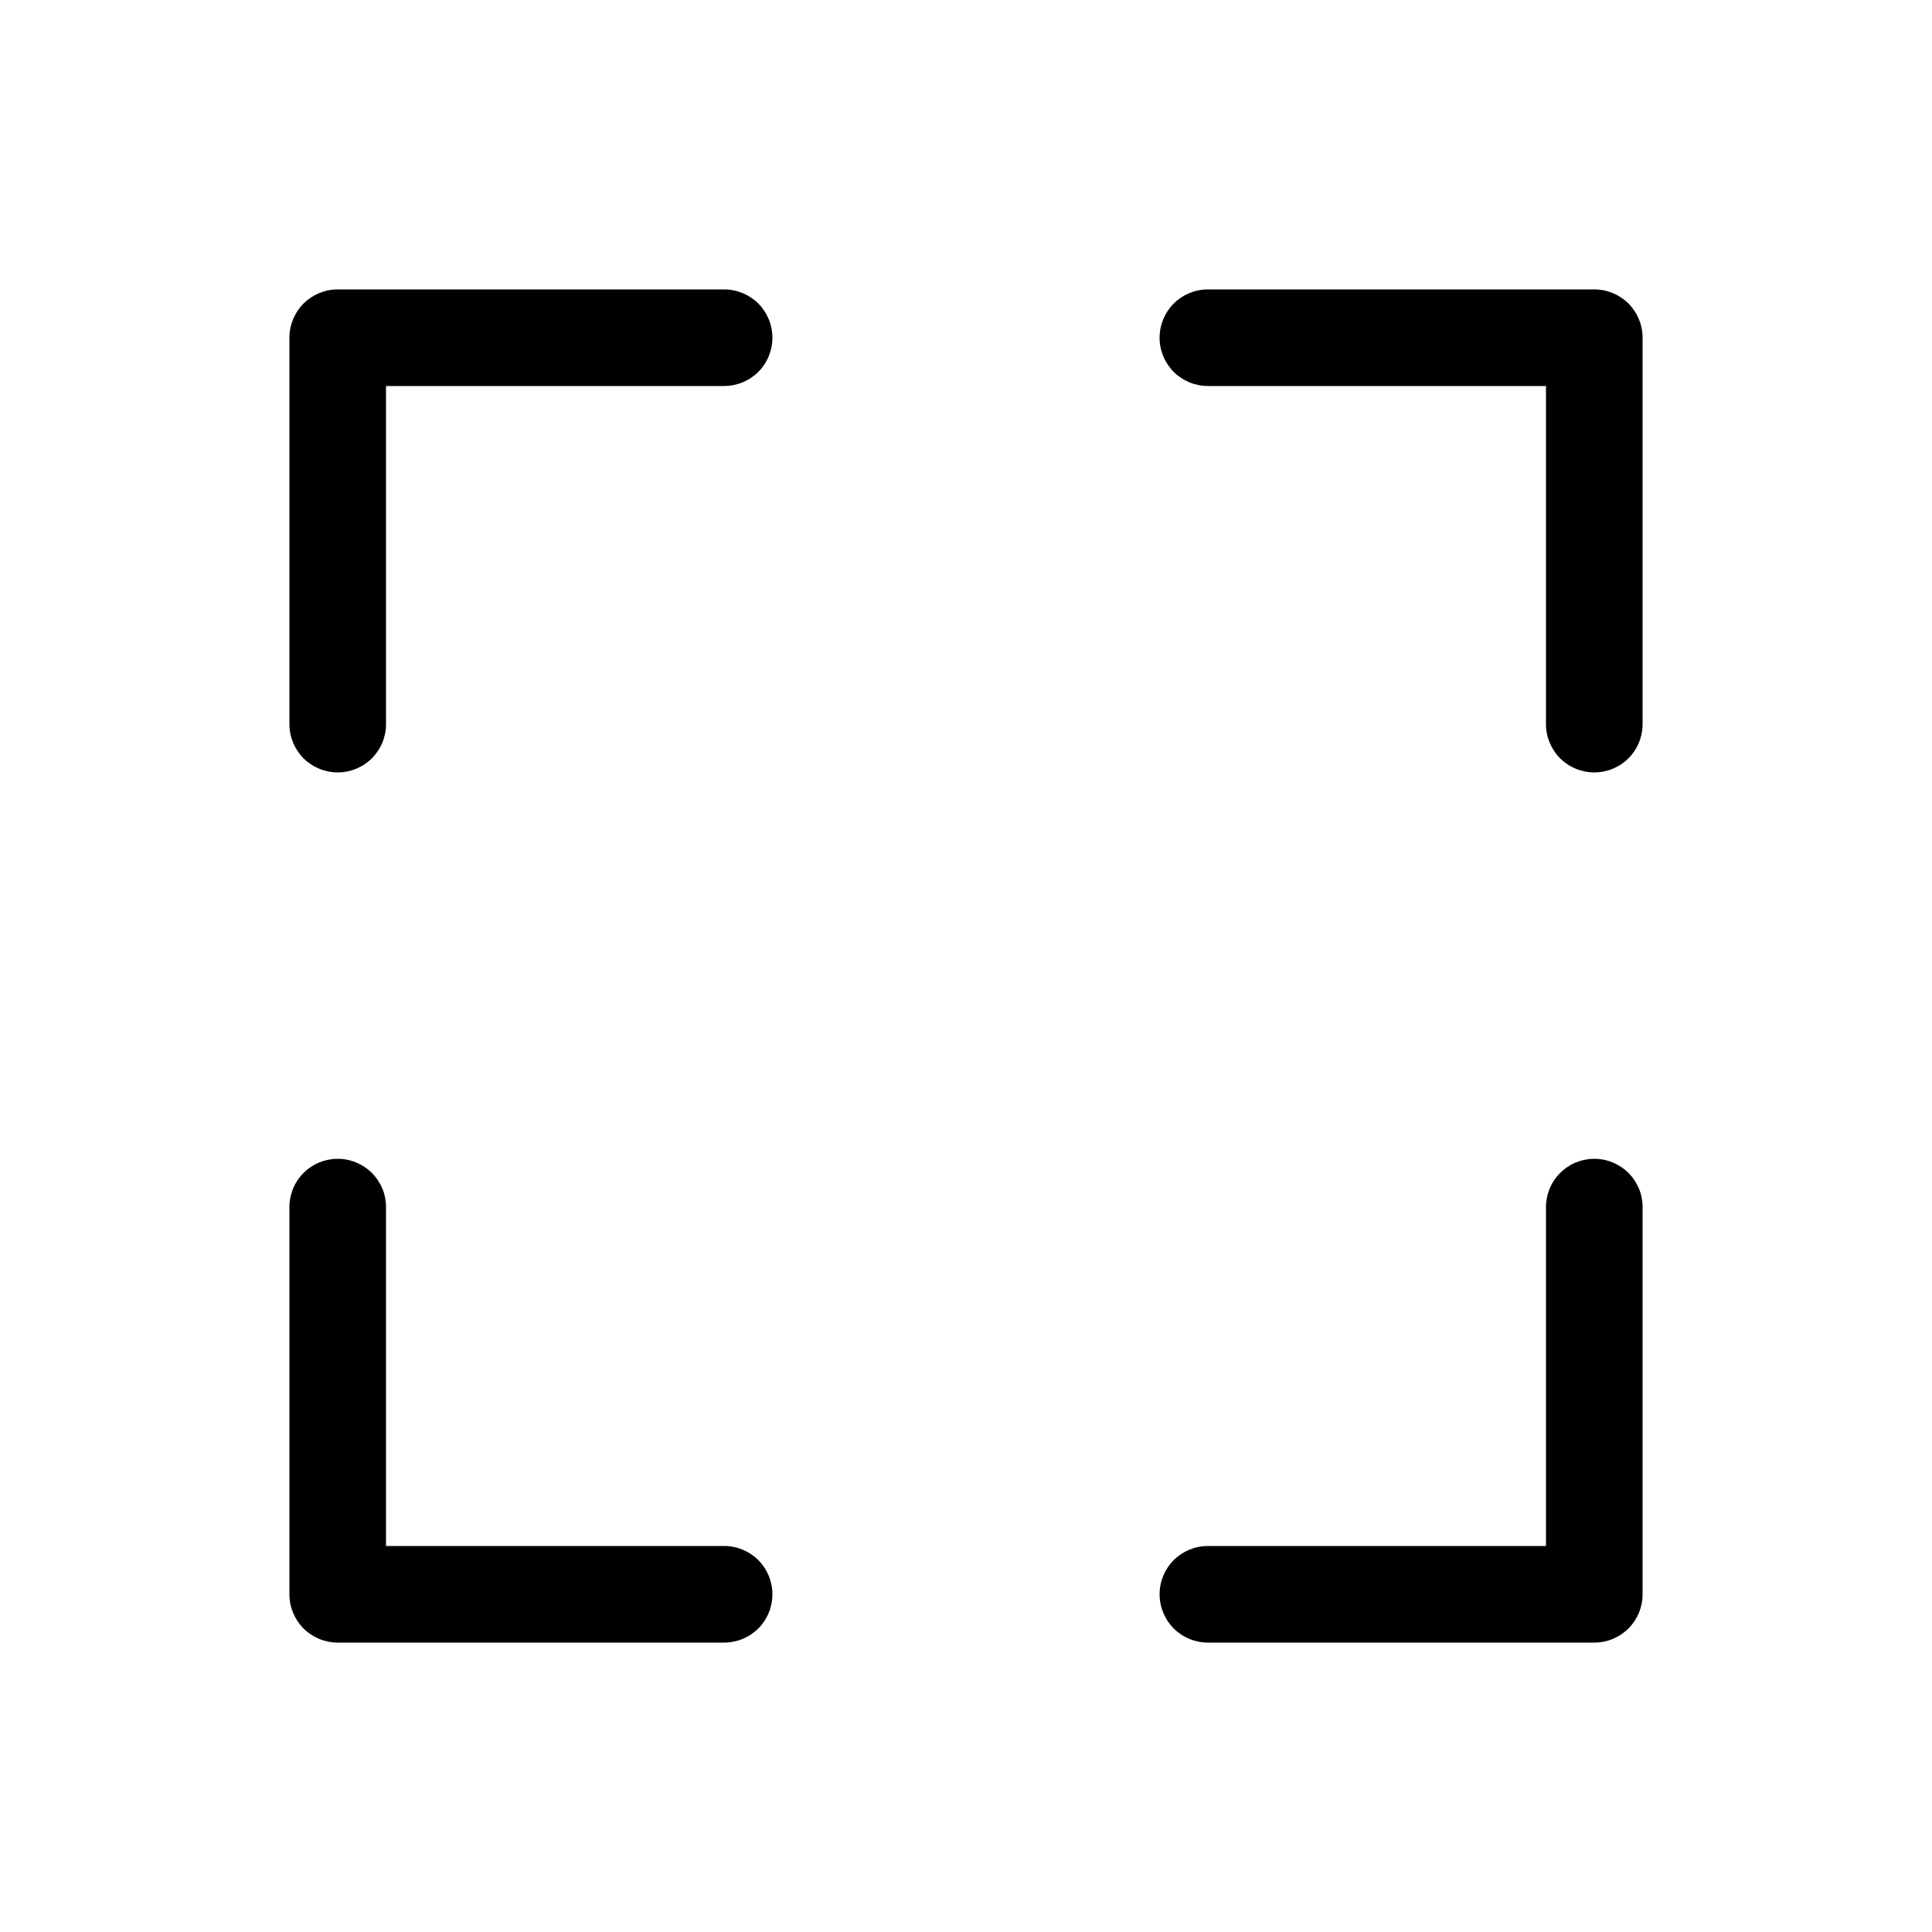 <svg width="20" height="20" viewBox="0 0 20 20" fill="none" xmlns="http://www.w3.org/2000/svg">
<path d="M3.496 2.996C3.363 2.996 3.236 3.049 3.142 3.142C3.049 3.236 2.996 3.363 2.996 3.496V7.496C2.996 7.629 3.049 7.756 3.142 7.85C3.236 7.943 3.363 7.996 3.496 7.996C3.629 7.996 3.756 7.943 3.85 7.85C3.943 7.756 3.996 7.629 3.996 7.496V3.996H7.496C7.629 3.996 7.756 3.943 7.85 3.85C7.943 3.756 7.996 3.629 7.996 3.496C7.996 3.363 7.943 3.236 7.85 3.142C7.756 3.049 7.629 2.996 7.496 2.996H3.496ZM12.504 2.996C12.371 2.996 12.244 3.049 12.15 3.142C12.057 3.236 12.004 3.363 12.004 3.496C12.004 3.629 12.057 3.756 12.15 3.85C12.244 3.943 12.371 3.996 12.504 3.996H16.004V7.496C16.004 7.629 16.057 7.756 16.15 7.85C16.244 7.943 16.371 7.996 16.504 7.996C16.637 7.996 16.764 7.943 16.858 7.85C16.951 7.756 17.004 7.629 17.004 7.496V3.496C17.004 3.363 16.951 3.236 16.858 3.142C16.764 3.049 16.637 2.996 16.504 2.996H12.504ZM3.488 11.996C3.422 11.997 3.358 12.011 3.297 12.037C3.237 12.063 3.182 12.101 3.137 12.148C3.091 12.195 3.055 12.251 3.031 12.312C3.007 12.373 2.995 12.438 2.996 12.504V16.504C2.996 16.637 3.049 16.764 3.142 16.858C3.236 16.951 3.363 17.004 3.496 17.004H7.496C7.629 17.004 7.756 16.951 7.85 16.858C7.943 16.764 7.996 16.637 7.996 16.504C7.996 16.371 7.943 16.244 7.85 16.15C7.756 16.057 7.629 16.004 7.496 16.004H3.996V12.504C3.997 12.437 3.985 12.37 3.96 12.308C3.934 12.246 3.897 12.19 3.85 12.142C3.802 12.095 3.746 12.058 3.684 12.033C3.622 12.007 3.555 11.995 3.488 11.996ZM16.496 11.996C16.43 11.997 16.366 12.011 16.305 12.037C16.245 12.063 16.191 12.101 16.145 12.148C16.099 12.195 16.063 12.251 16.039 12.312C16.015 12.373 16.003 12.438 16.004 12.504V16.004H12.504C12.371 16.004 12.244 16.057 12.15 16.15C12.057 16.244 12.004 16.371 12.004 16.504C12.004 16.637 12.057 16.764 12.15 16.858C12.244 16.951 12.371 17.004 12.504 17.004H16.504C16.637 17.004 16.764 16.951 16.858 16.858C16.951 16.764 17.004 16.637 17.004 16.504V12.504C17.005 12.437 16.993 12.37 16.968 12.308C16.942 12.246 16.905 12.19 16.858 12.142C16.81 12.095 16.754 12.058 16.692 12.033C16.63 12.007 16.563 11.995 16.496 11.996Z" fill="currentColor"/>
</svg>
